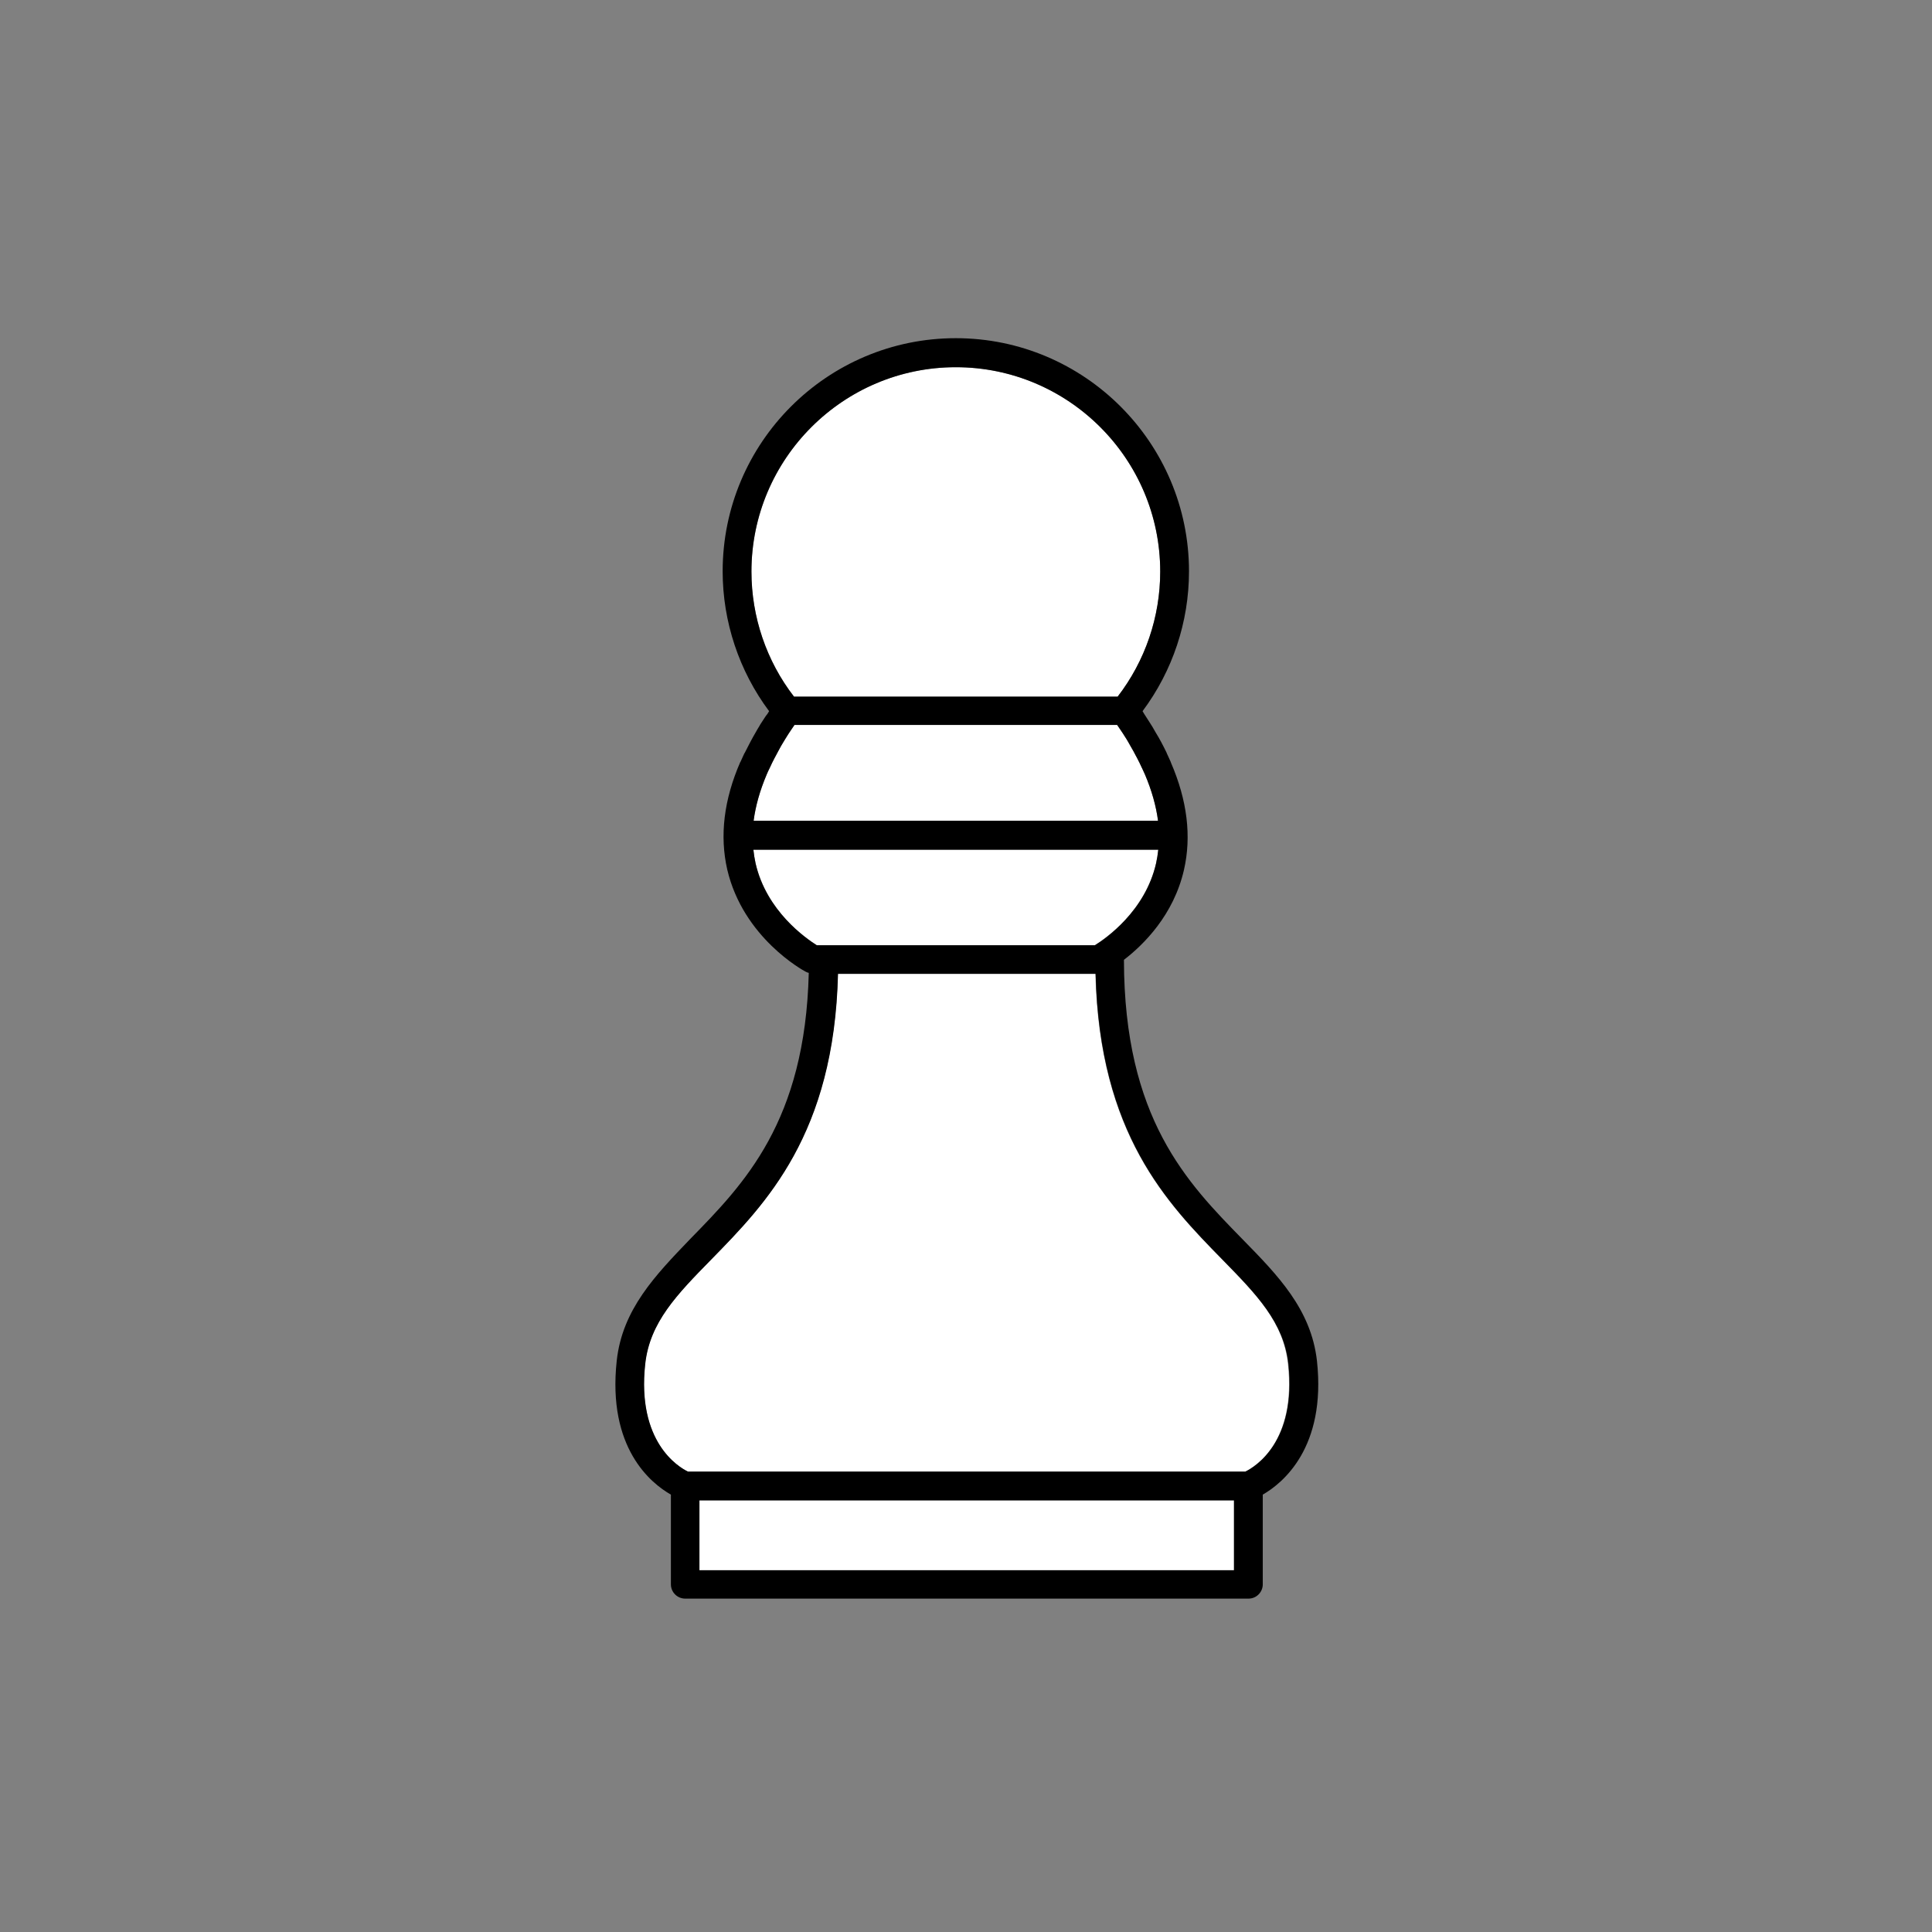 <?xml version="1.0" encoding="UTF-8" standalone="no"?>
<svg
   xmlns:dc="http://purl.org/dc/elements/1.1/"
   xmlns:cc="http://creativecommons.org/ns#"
   xmlns:rdf="http://www.w3.org/1999/02/22-rdf-syntax-ns#"
   xmlns:svg="http://www.w3.org/2000/svg"
   xmlns="http://www.w3.org/2000/svg"
   id="svg4337"
   version="1.1"
   viewBox="0 0 211.667 211.667"
   height="800"
   width="800">
  <rect x="0" y="0" width="211.667" height="211.667" fill="#808080" stroke="none"/>
  <defs
     id="defs4331" />
  <g
     transform="translate(0,-85.333)"
     id="layer1">
    <g
       transform="matrix(0.265,0,0,0.265,47.956,24.069)"
       id="g3752">
      <rect
         id="rect3740"
         height="28.9"
         width="221"
         y="851.4"
         x="108.2"
         style="fill:#ffffff" />
      <path
         id="path3742"
         d="m 292.4,551.4 c 0,0 0,0 0,0 -0.4,-0.8 -0.7,-1.6 -1.1,-2.4 -0.1,-0.1 -0.1,-0.2 -0.2,-0.4 -0.6,-1.3 -1.2,-2.6 -1.9,-3.9 -0.2,-0.4 -0.4,-0.8 -0.7,-1.3 -0.3,-0.6 -0.6,-1.1 -0.9,-1.7 -0.4,-0.7 -0.8,-1.4 -1.2,-2.1 -0.3,-0.5 -0.6,-1 -0.9,-1.6 -0.5,-0.9 -1.1,-1.7 -1.6,-2.6 -0.2,-0.4 -0.5,-0.7 -0.7,-1.1 -0.7,-1.1 -1.5,-2.2 -2.3,-3.4 H 147.5 c -0.8,1.1 -1.5,2.3 -2.3,3.4 -0.2,0.4 -0.5,0.7 -0.7,1.1 -0.6,0.9 -1.1,1.7 -1.6,2.6 -0.3,0.5 -0.6,1 -0.9,1.5 -0.4,0.7 -0.8,1.4 -1.2,2.2 -0.3,0.6 -0.6,1.1 -0.9,1.7 -0.2,0.4 -0.4,0.8 -0.7,1.3 -0.7,1.3 -1.3,2.6 -1.9,3.9 -0.1,0.1 -0.1,0.2 -0.2,0.4 -0.4,0.8 -0.7,1.6 -1.1,2.4 0,0 0,0 0,0 -2.8,6.6 -4.6,13 -5.4,19.1 h 167.2 c -0.8,-6.1 -2.6,-12.5 -5.4,-19.1 z"
         style="fill:#ffffff" />
      <path
         id="path3744"
         d="m 281.1,519.2 c 11.4,-14.7 17.6,-33 17.6,-51.7 0,-46.6 -37.9,-84.5 -84.5,-84.5 -46.6,0 -84.5,37.9 -84.5,84.5 0,18.7 6.2,36.9 17.6,51.7 z"
         style="fill:#ffffff" />
      <path
         id="path3746"
         d="m 159.6,621.9 h 112.1 c 4.5,-2.8 20.8,-14.1 25.3,-33.9 0.4,-1.9 0.7,-3.7 0.9,-5.6 H 130.5 c 0.2,1.9 0.5,3.8 0.9,5.6 4.5,19.8 20.8,31.1 25.3,33.9 z"
         style="fill:#ffffff" />
      <path
         id="path3748"
         d="M 324.3,751.9 C 301.6,728.7 273.5,700.1 271.9,633.8 H 165.4 c -1.6,66.2 -29.7,94.9 -52.4,118.1 -14.2,14.5 -25.4,26 -27.3,43.2 -3.5,32.2 13.7,42.5 17.7,44.5 h 230.4 c 4.1,-2 21.2,-12.3 17.7,-44.5 -1.8,-17.3 -13,-28.7 -27.2,-43.2 z"
         style="fill:#ffffff" />
      <path
         id="path3750"
         d="m 332.8,743.6 c -23,-23.5 -49,-50 -49.1,-115.6 8.2,-6.3 20.5,-18.5 24.8,-37.1 3.2,-13.9 1.4,-28.8 -5.4,-44.5 0,0 0,-0.1 0,-0.1 -0.5,-1.1 -1,-2.2 -1.5,-3.3 -0.1,-0.2 -0.2,-0.3 -0.2,-0.5 -1.4,-2.9 -2.9,-5.8 -4.7,-8.7 -0.4,-0.7 -0.8,-1.4 -1.2,-2.1 -0.4,-0.6 -0.8,-1.3 -1.2,-1.9 -0.5,-0.8 -1.1,-1.7 -1.6,-2.5 -0.3,-0.5 -0.7,-1 -1,-1.6 -0.1,-0.2 -0.2,-0.3 -0.3,-0.5 12.4,-16.6 19.2,-36.9 19.2,-57.8 0,-53.1 -43.2,-96.4 -96.4,-96.4 -53.2,0 -96.4,43.2 -96.4,96.4 0,20.8 6.8,41.2 19.2,57.8 -0.1,0.2 -0.2,0.3 -0.3,0.5 -0.3,0.5 -0.6,1 -1,1.4 -0.6,0.9 -1.2,1.8 -1.7,2.6 -0.4,0.6 -0.8,1.2 -1.1,1.8 -0.4,0.7 -0.9,1.4 -1.3,2.2 -1.7,2.9 -3.2,5.8 -4.6,8.6 -0.1,0.2 -0.2,0.3 -0.3,0.5 -0.5,1.1 -1,2.2 -1.5,3.3 0,0 0,0.1 -0.1,0.1 -6.8,15.6 -8.6,30.5 -5.4,44.5 6.6,28.2 31.4,41.7 32.4,42.2 0.4,0.2 0.8,0.4 1.3,0.5 -1.5,61.5 -26.7,87.2 -49,110 -14.4,15 -28.1,29.1 -30.4,50.4 -3.9,36 14.1,50.6 22.4,55.3 v 37.1 c 0,3.3 2.7,5.9 5.9,5.9 h 232.9 c 3.3,0 5.9,-2.7 5.9,-5.9 v -37.1 c 8.2,-4.7 26.3,-19.4 22.4,-55.3 -2.4,-21.3 -16.2,-35.4 -30.7,-50.2 z M 129.7,467.5 c 0,-46.6 37.9,-84.5 84.5,-84.5 46.6,0 84.5,37.9 84.5,84.5 0,18.7 -6.2,36.9 -17.6,51.7 H 147.3 c -11.4,-14.7 -17.6,-33 -17.6,-51.7 z m 6.3,83.9 c 0,0 0,0 0,0 0.3,-0.8 0.7,-1.6 1.1,-2.4 0.1,-0.1 0.1,-0.2 0.2,-0.4 0.6,-1.3 1.2,-2.6 1.9,-3.9 0.2,-0.4 0.4,-0.8 0.7,-1.3 0.3,-0.6 0.6,-1.1 0.9,-1.7 0.4,-0.7 0.8,-1.4 1.2,-2.2 0.3,-0.5 0.6,-1 0.9,-1.5 0.5,-0.9 1.1,-1.7 1.6,-2.6 0.2,-0.4 0.5,-0.7 0.7,-1.1 0.7,-1.1 1.5,-2.2 2.3,-3.4 h 133.4 c 0.8,1.1 1.5,2.3 2.3,3.4 0.2,0.4 0.5,0.7 0.7,1.1 0.6,0.9 1.1,1.7 1.6,2.6 0.3,0.5 0.6,1.1 0.9,1.6 0.4,0.7 0.8,1.4 1.2,2.1 0.3,0.6 0.6,1.1 0.9,1.7 0.2,0.4 0.4,0.8 0.7,1.3 0.7,1.3 1.3,2.6 1.9,3.9 0.1,0.1 0.1,0.2 0.2,0.4 0.4,0.8 0.7,1.6 1.1,2.4 0,0 0,0 0,0 2.8,6.6 4.6,13 5.4,19.1 H 130.6 c 0.8,-6.1 2.6,-12.5 5.4,-19.1 z m -4.6,36.7 c -0.4,-1.9 -0.7,-3.7 -0.9,-5.6 h 167.4 c -0.2,1.9 -0.5,3.8 -0.9,5.6 -4.5,19.8 -20.8,31.1 -25.3,33.9 h -112.1 -2.9 c -4.5,-2.9 -20.8,-14.1 -25.3,-33.9 z m 197.8,292.3 h -221 v -28.9 h 221 z m 4.7,-40.8 H 103.5 c -4,-1.9 -21.2,-12.3 -17.7,-44.5 1.9,-17.3 13.1,-28.7 27.3,-43.2 22.7,-23.2 50.8,-51.8 52.4,-118.1 H 272 c 1.6,66.2 29.7,94.9 52.4,118.1 14.2,14.5 25.4,26 27.3,43.2 3.4,32.1 -13.7,42.5 -17.8,44.5 z" />
    </g>
  </g>
</svg>
